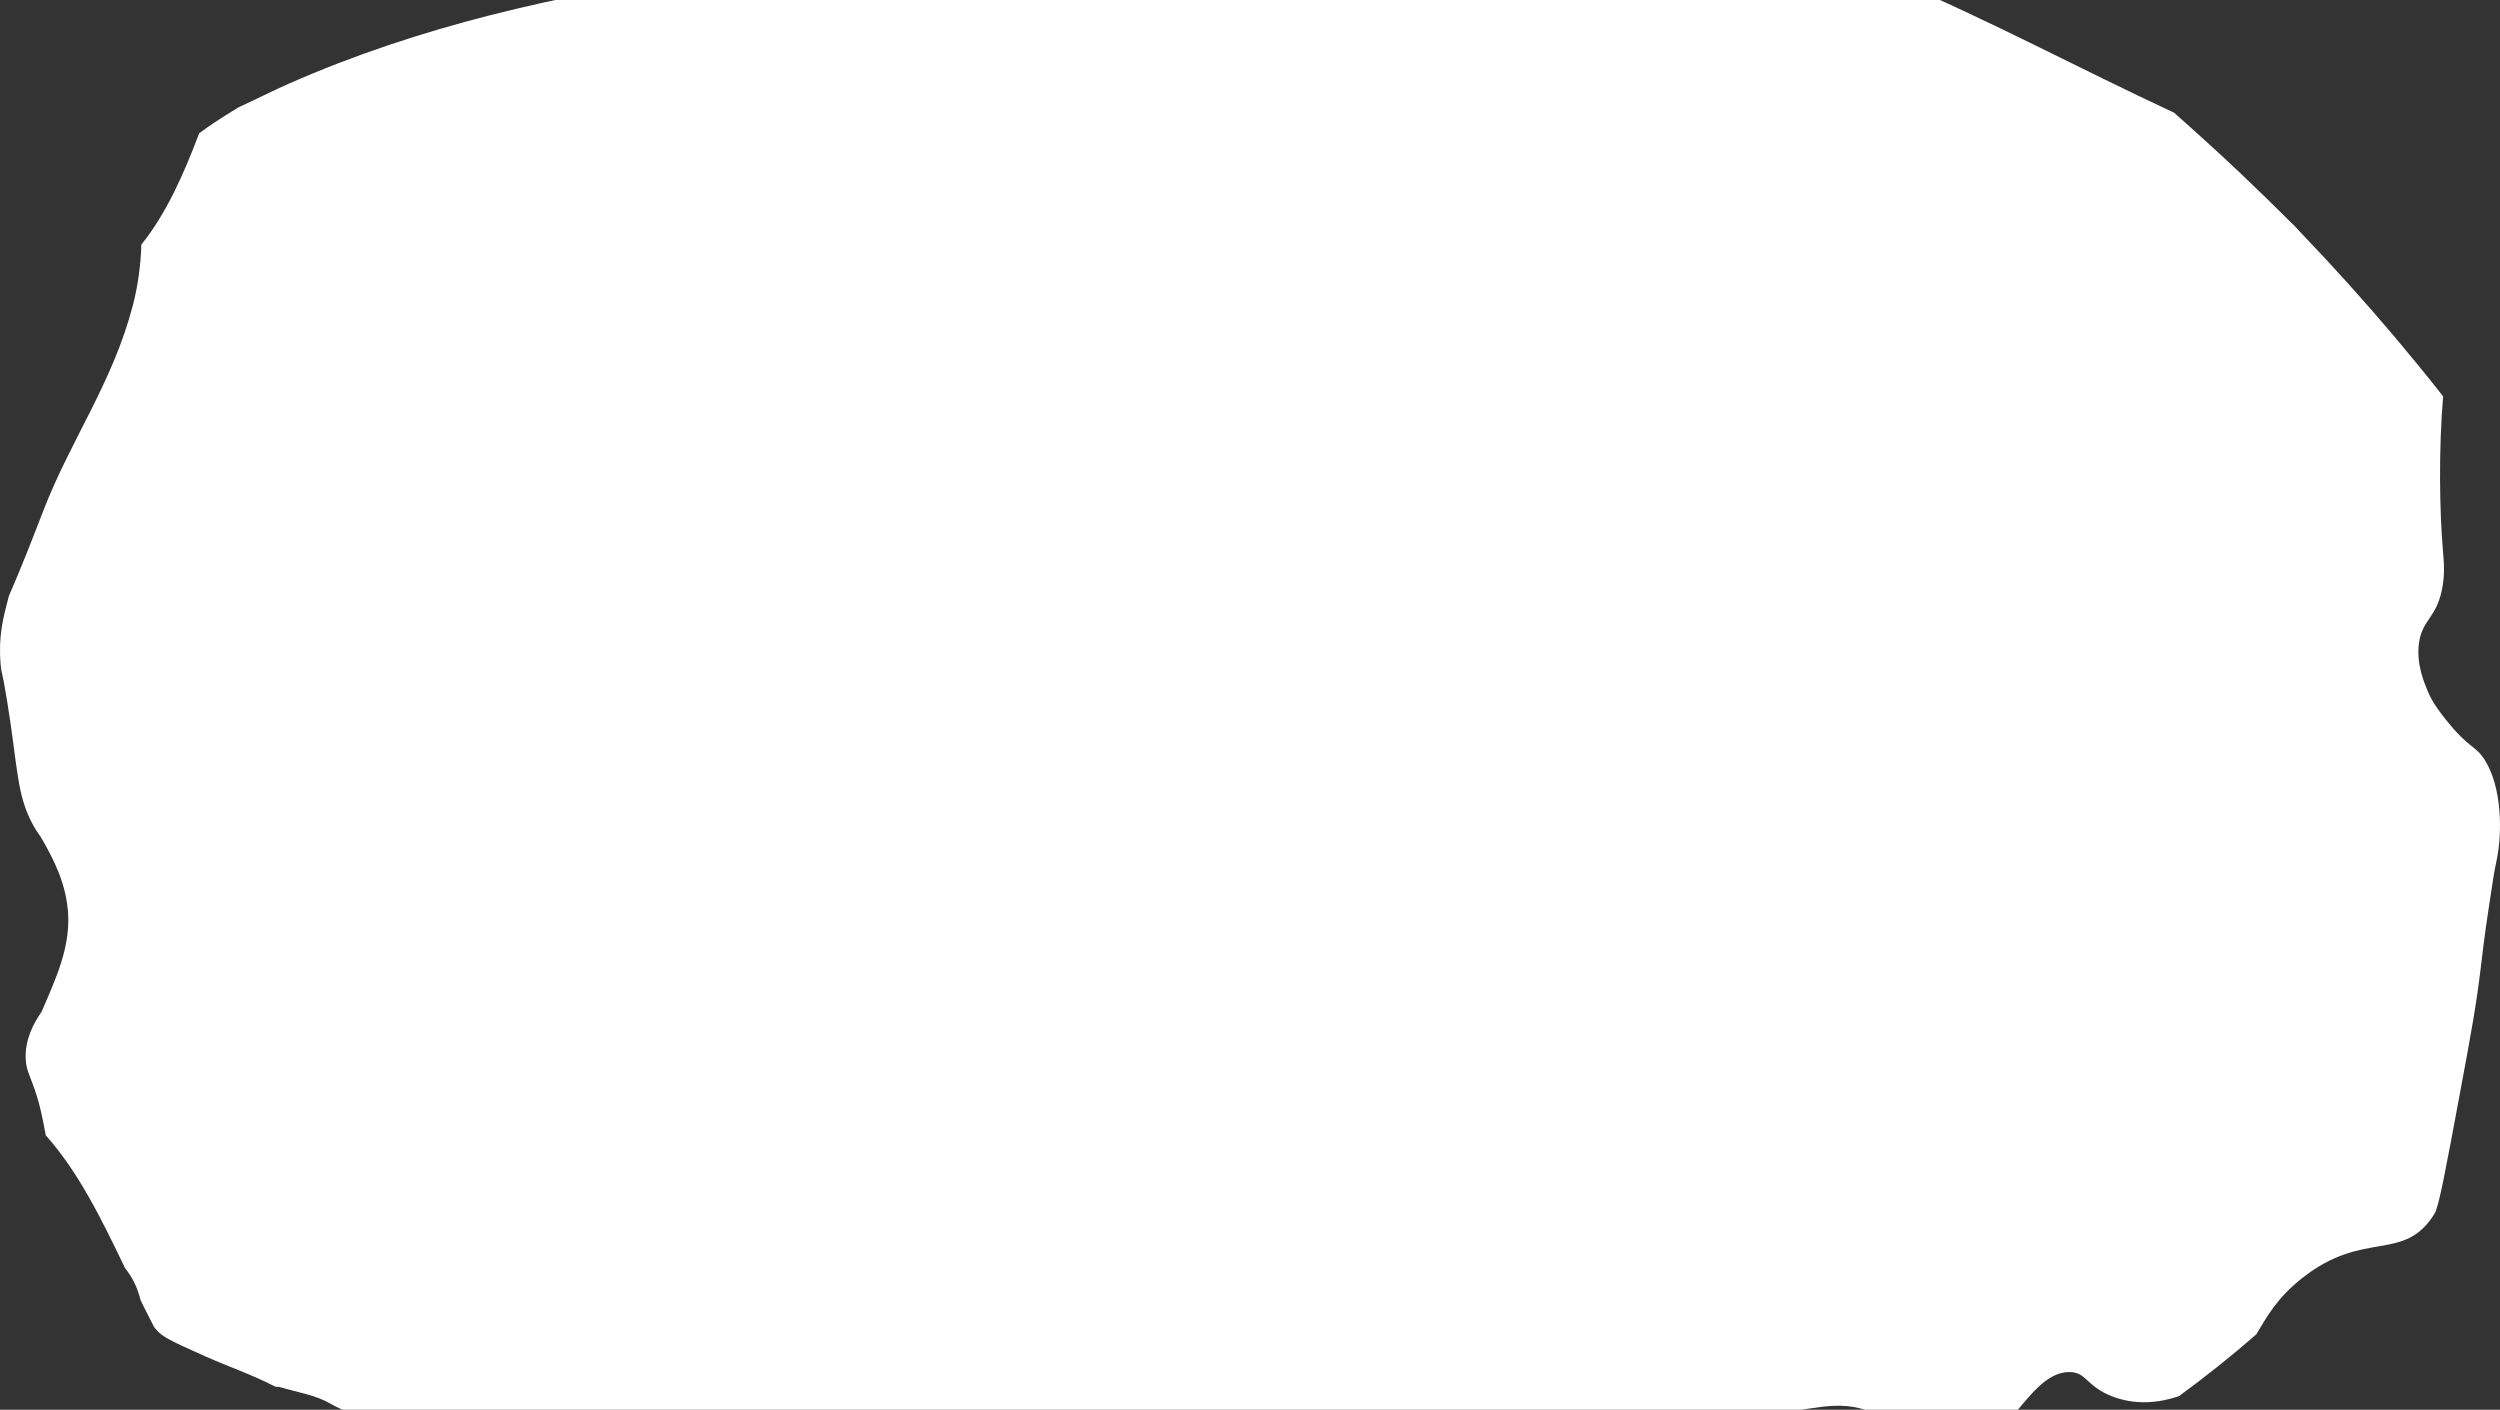 <svg width="892" height="503" viewBox="0 0 892 503" fill="none" xmlns="http://www.w3.org/2000/svg">
<rect x="0" y="0" width="892" height="503" fill="#333333" stroke="none"/>
<path d="M886.633 271.262C883.231 265.809 881.105 267.339 872.698 256.799C868.527 251.583 867.071 248.737 866.106 246.366C864.749 243.069 862.115 236.645 863.08 229.511C864.225 221.105 869.148 220.63 871.258 210.543C872.403 205.09 871.994 200.692 871.7 197.265C870.392 182.5 870.097 160.084 871.716 141.439C868.805 137.732 865.877 134.067 862.9 130.425C851.975 117.039 840.705 104.128 829.141 91.713C826.246 88.609 823.335 85.526 820.407 82.466C819.802 81.841 819.181 81.129 818.543 80.44C818.248 80.181 817.954 79.922 817.709 79.664C811.755 73.736 805.752 67.852 799.684 62.097C791.784 54.617 783.77 47.353 775.69 40.197C742.52 24.786 709.922 7.262 676.425 -6.921C676.048 -7.072 675.656 -7.223 675.28 -7.374C657.631 -10.434 633.179 -13.818 610.264 -14.099C608.988 -14.12 602.479 -14.163 593.679 -14.982C588.805 -15.435 583.964 -16.642 579.089 -16.901C568.687 -17.461 558.334 -15.478 547.964 -15.198C524.133 -14.53 500.302 -14.745 476.471 -14.594C465.366 -14.53 454.243 -14.551 443.138 -14.249C430.429 -13.905 417.753 -11.297 405.011 -13.624C401.789 -14.228 398.502 -14.616 395.247 -14.681C392.008 -14.745 388.459 -15.284 385.58 -13.818C380.788 -11.383 375.963 -11.577 371.105 -11.512C364.89 -11.426 358.675 -11.62 352.476 -11.814C333.535 -12.417 314.595 -12.46 295.671 -11.383C287.509 -10.909 279.364 -9.939 271.186 -9.594C266.606 -9.4 262.092 -9.723 257.659 -7.546C255.942 -6.705 253.734 -6.598 251.935 -7.158C250.25 -7.697 248.549 -8.085 246.848 -8.43C244.967 -8.171 243.086 -7.912 241.205 -7.632C235.121 -6.727 229.036 -5.779 222.952 -4.787C220.924 -4.442 218.895 -4.119 216.884 -3.752C218.519 -4.054 220.155 -4.334 221.79 -4.636C218.748 -4.227 215.722 -3.537 212.696 -2.955C200.102 -0.541 187.557 2.218 175.061 5.387C150.641 11.616 126.434 19.526 102.833 29.959C97.124 32.481 91.514 35.347 85.822 37.956C85.577 38.063 85.364 38.171 85.152 38.257C85.135 38.257 85.119 38.279 85.119 38.279C82.158 40.133 79.182 41.922 76.254 43.883C74.504 45.047 72.786 46.319 71.069 47.547C65.524 62.183 59.342 76.236 50.444 87.251C50.199 94.515 49.283 101.735 47.418 108.892C40.156 136.74 25.305 156.7 15.409 182.349C11.435 192.653 7.46 202.826 3.142 212.72C1.147 220.479 -0.653 226.752 0.231 237.12C0.541 240.741 0.607 238.262 2.471 249.686C6.495 274.28 5.792 283.613 12.007 294.735C13.626 297.623 13.708 297.063 15.622 300.49C18.795 306.202 23.947 315.449 24.34 326.937C24.732 338.275 20.365 348.276 15.115 360.347C14.984 360.649 14.869 360.907 14.804 361.058C12.024 365.024 8.818 370.973 9.178 377.892C9.39 382.074 10.748 383.69 12.939 390.415C14.248 394.425 15.115 398.52 16.341 405.094C28.069 418.242 36.312 435.163 44.589 452.406C45.21 453.204 45.831 454.066 46.453 455.036C48.776 458.743 49.479 461.395 50.182 463.938C50.493 464.585 50.804 465.21 51.114 465.856C52.374 468.4 53.666 470.922 54.958 473.444C57.526 476.72 58.736 477.496 73.326 483.984C81.537 487.626 89.96 490.493 98.024 494.653C98.613 494.955 99.332 494.739 99.97 494.933C105.989 496.787 112.352 497.606 117.913 500.839C127.105 506.142 137.458 506.81 145.604 507.952C155.385 509.332 161.78 510.216 170.547 508.815C181.685 507.004 186.249 503.167 191.777 507.327C194.623 509.461 196.978 513.147 202.539 515.152C203.962 515.669 205.516 516.466 208.297 516.272C213.514 515.906 218.797 514.591 223.917 515.281C237.312 517.113 250.692 515.734 264.087 516.122C267.964 516.229 271.856 517.048 275.651 518.062C278.284 518.773 280.656 518.902 283.322 518.018C287.427 516.66 291.713 515.992 295.671 519.118C297.912 520.907 300.022 519.527 302.262 518.881C305.092 518.083 308.281 516.682 310.849 517.652C317.114 520.023 323.084 518.816 329.168 517.221C333.961 515.949 338.655 514.527 343.398 518.255C344.821 519.376 347.193 518.665 349.106 518.406C361.095 516.833 373.052 514.721 385.073 513.643C402.607 512.069 420.19 511.315 437.74 510.043C442.581 509.698 447.357 510.884 452.33 509.353C455.879 508.254 459.968 510.668 463.812 510.733C476.52 510.905 489.229 510.668 501.954 510.69C512.046 510.711 522.154 511.293 532.229 510.798C544.66 510.172 551.251 509.72 560.443 507.715C565.776 506.551 571.026 505.064 579.188 504.762C582.312 504.655 584.634 504.784 585.272 504.827C591.586 505.172 611.393 505.409 616.054 505.409C640.523 505.43 651.269 499.223 663.814 502.542C667.903 503.62 670.994 505.323 674.167 506.81C688.708 506.573 703.232 506.163 717.756 505.625C724.152 498.188 730.154 489.545 738.3 489.545C744.531 489.545 744.27 494.589 753.593 498.21C762.343 501.615 770.832 500.387 777.424 498.167C786.828 491.291 796.037 483.962 805.033 476.116C808.795 469.866 812.36 463.162 821.405 456.028C843.649 438.439 857.683 450.811 868.674 432.986C870.195 430.528 872.698 416.992 877.735 389.92C881.596 369.141 883.526 358.73 885.063 345.862C885.537 341.896 886.339 334.719 887.893 324.523C889.888 311.483 889.757 311.871 890.804 306.956C892.996 296.222 892.489 280.66 886.633 271.262Z" fill="white"/>
</svg>
